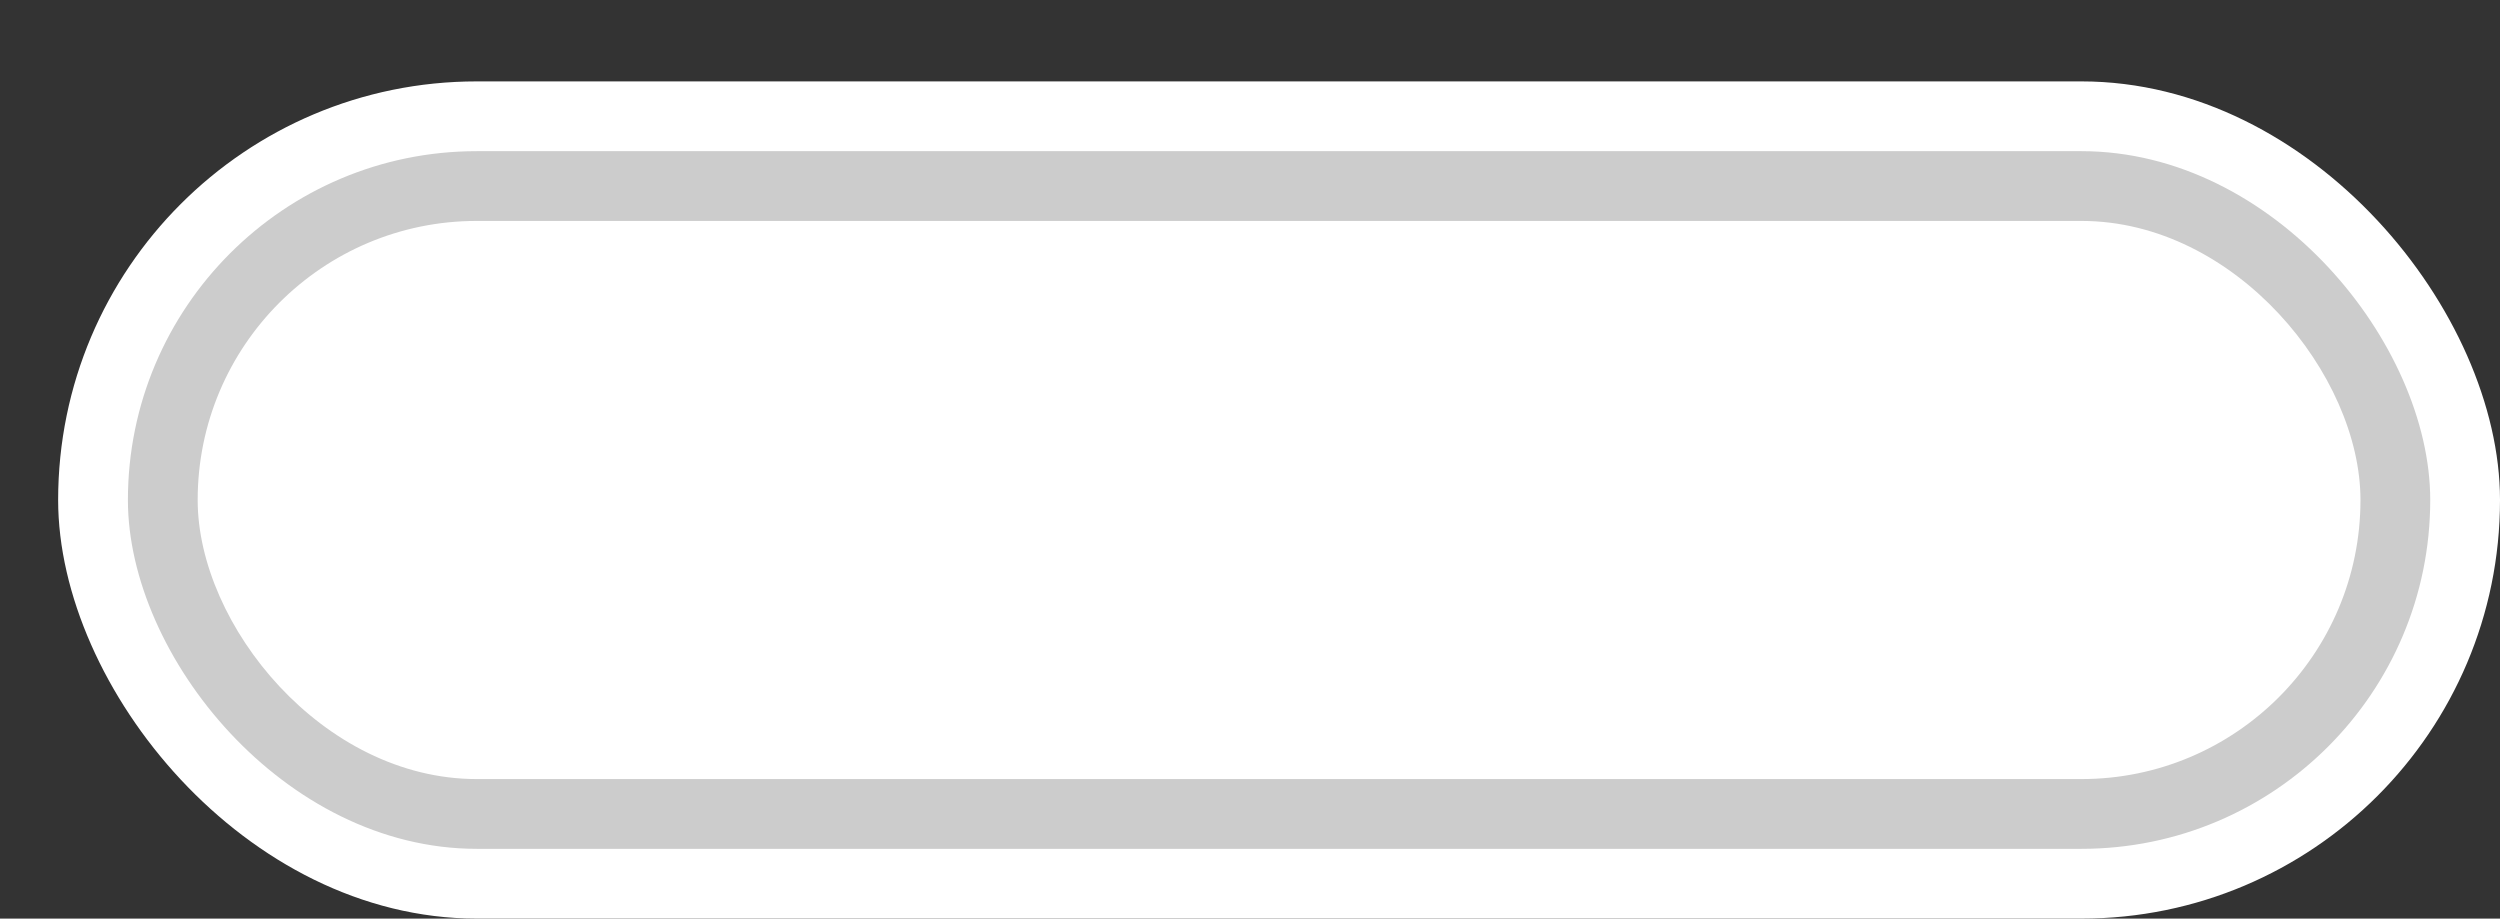 <svg xmlns='http://www.w3.org/2000/svg' width='100%' height='100%' viewBox='0 0 53.75 19.75'>
<rect x="0" y="0" width="53.75" height="19.75" fill="#333333" stroke="none"/>
<rect x='1.25' y='1.75' height='18' width='52.5' rx='9' fill='white'/>
<rect x='2.75' y='3.25' height='15.0' width='49.5' rx='7.5' fill='#CCCCCC'/>
<rect x='4.25' y='4.75' height='12.0' width='46.5' rx='6.0' fill='white'/>
</svg>

